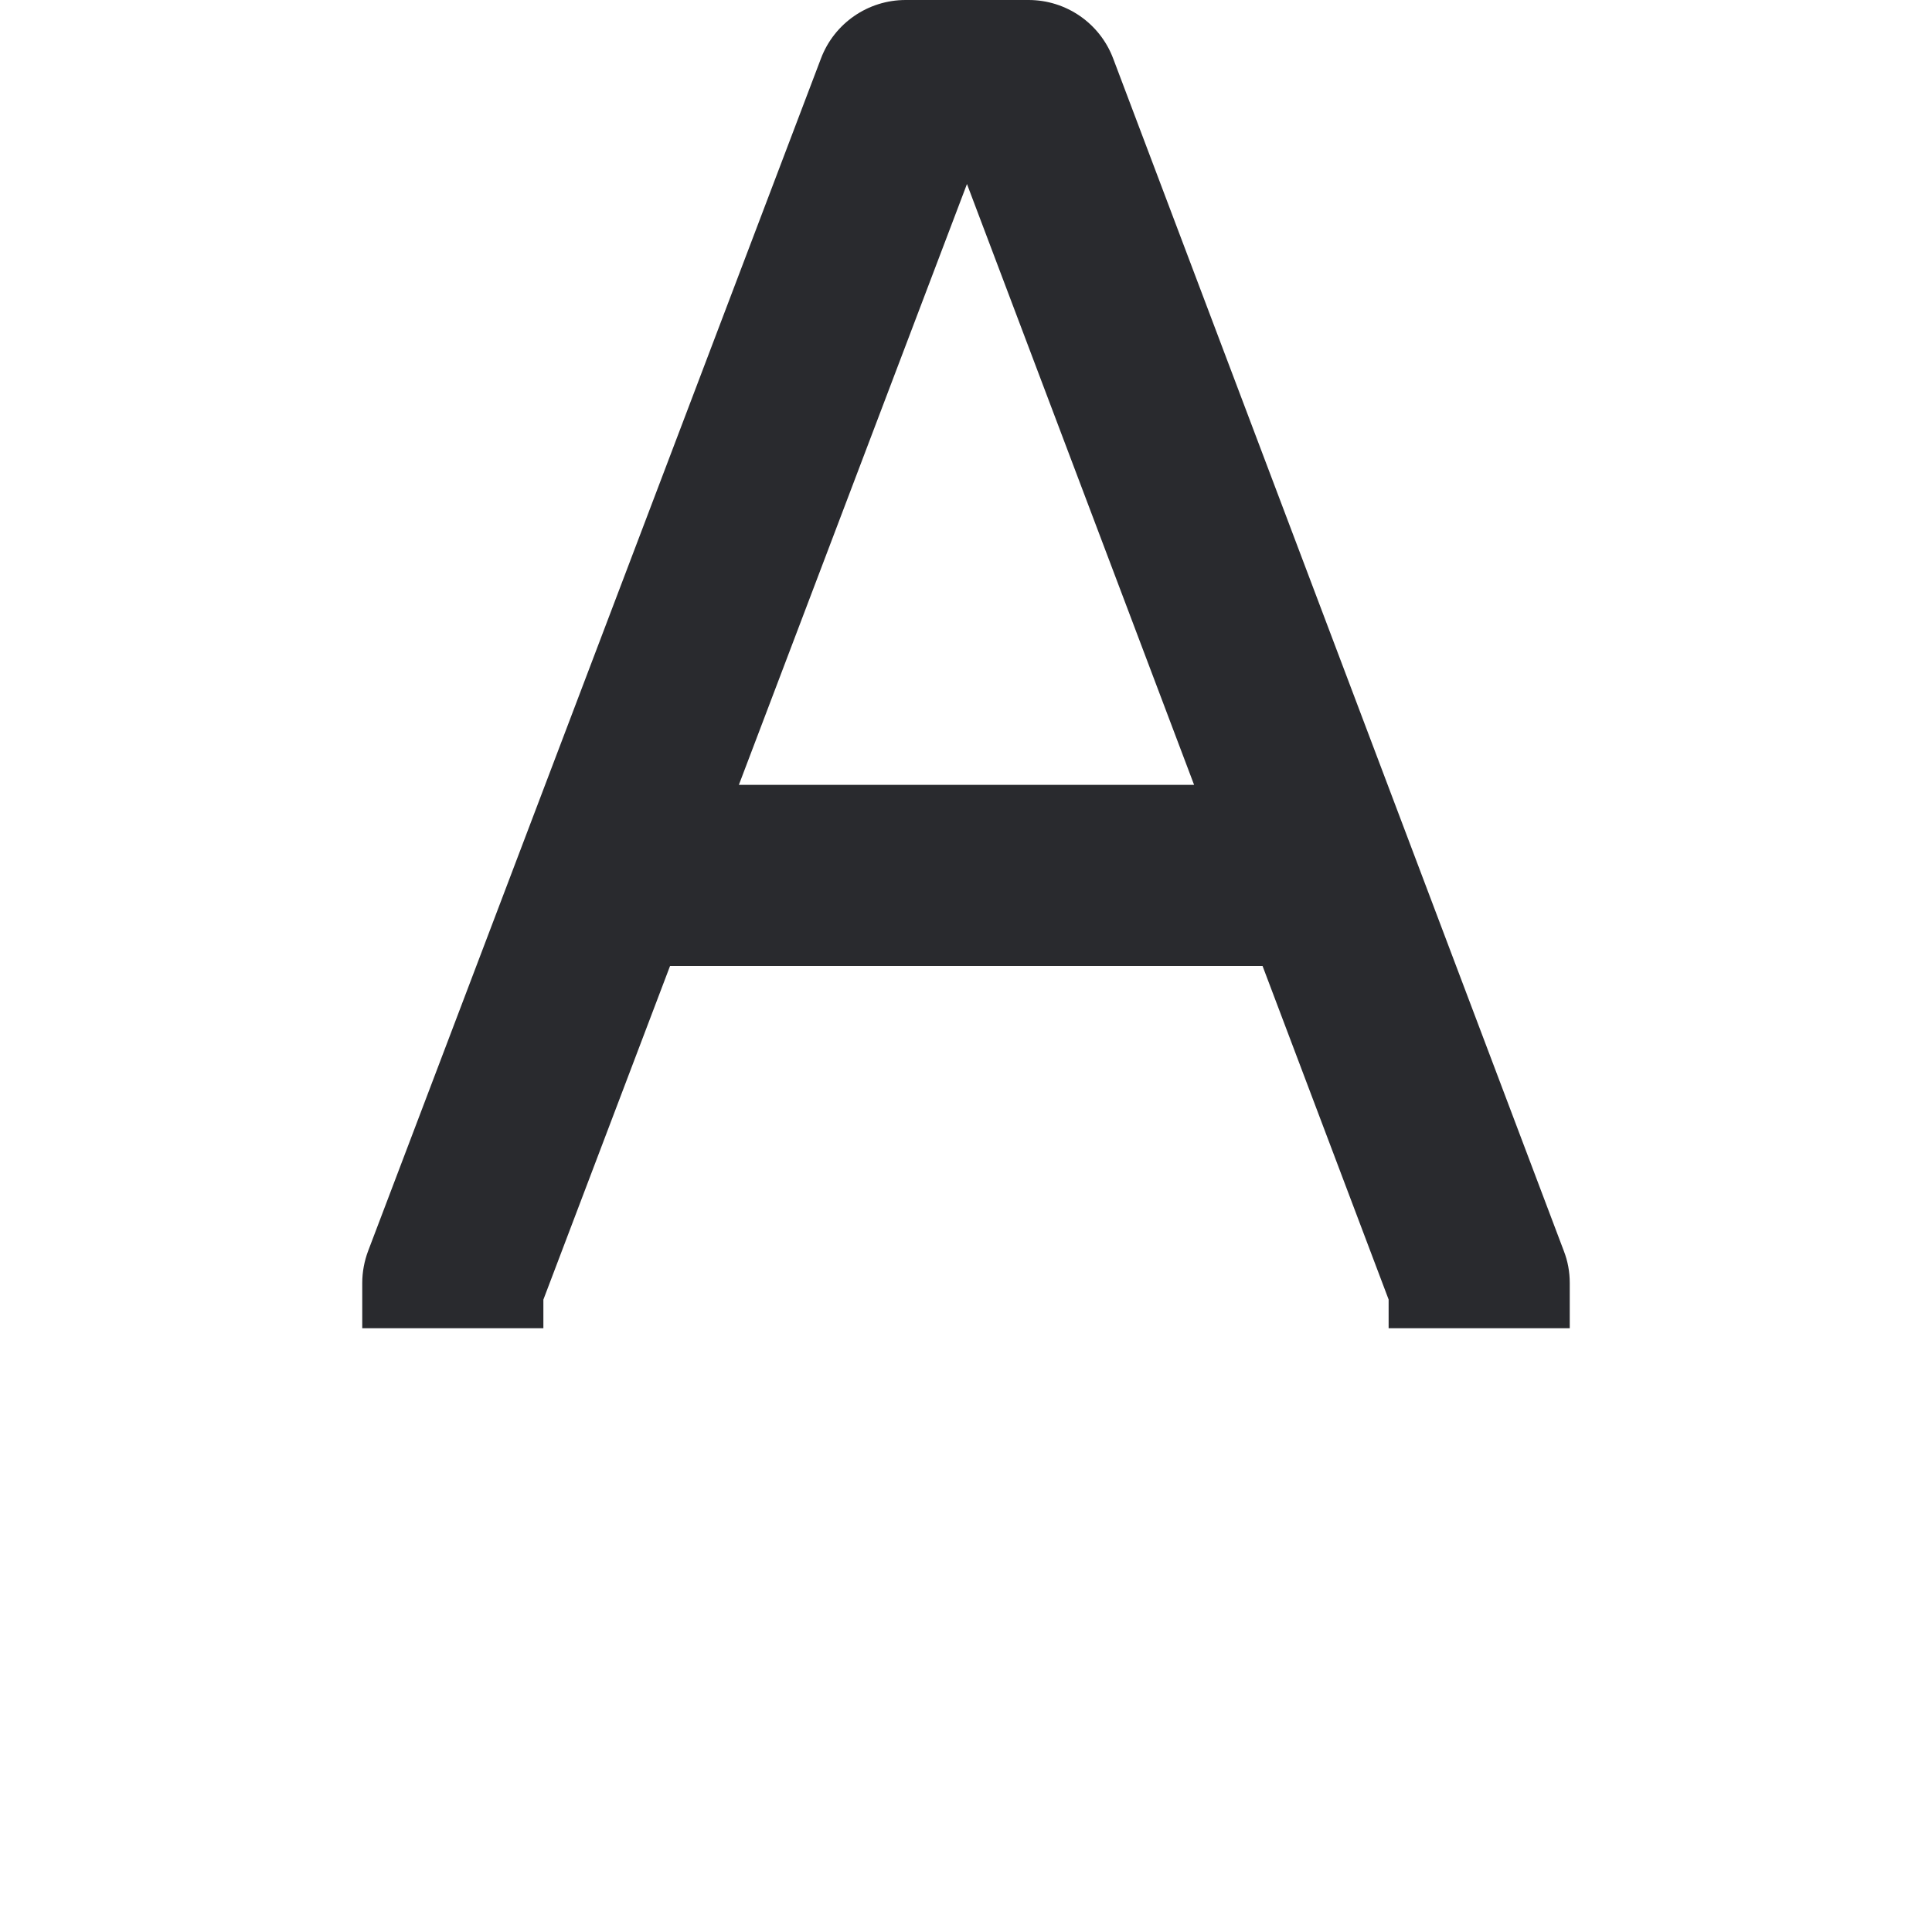<svg width="16" height="16" viewBox="0 0 16 16" fill="none" xmlns="http://www.w3.org/2000/svg">
<path fill-rule="evenodd" clip-rule="evenodd" d="M6.799 0.484C6.909 0.193 7.188 0 7.5 0H8.518C8.83 0 9.109 0.193 9.219 0.485L12.951 10.36C12.984 10.445 13 10.534 13 10.625V11H11.5V10.762L10.456 8H5.549L4.5 10.763V11H3V10.625C3 10.534 3.017 10.444 3.049 10.359L6.799 0.484ZM6.119 6.5H9.889L8.008 1.524L6.119 6.5Z" fill="#292A2E"/>
</svg>

